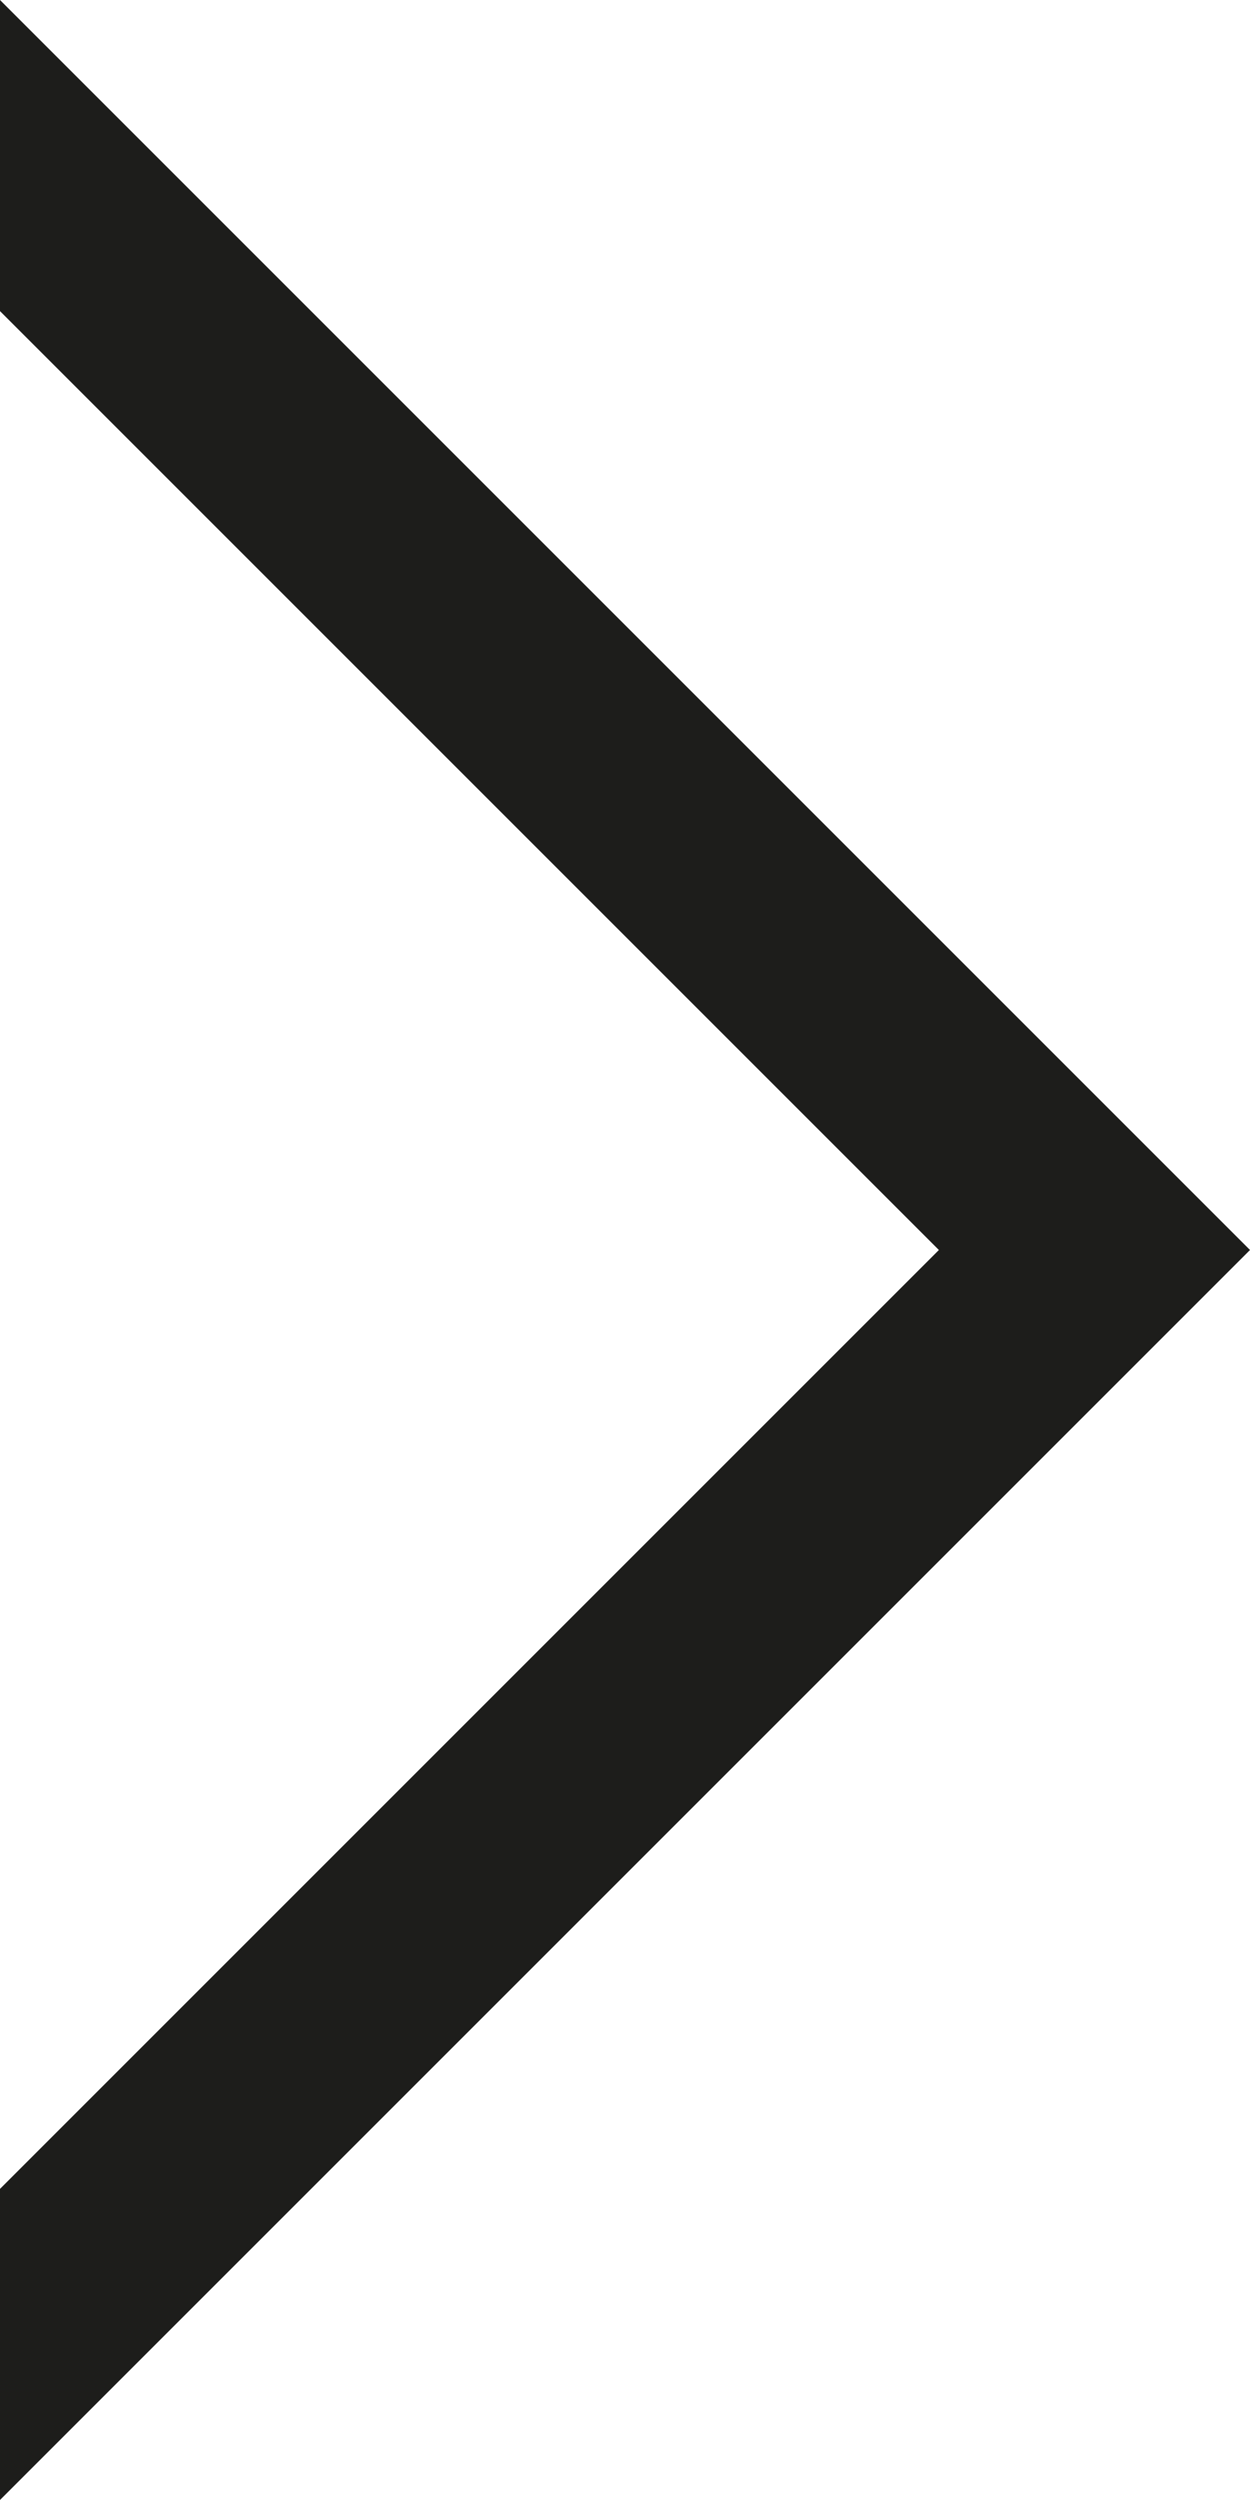 <?xml version="1.0" encoding="UTF-8"?><svg id="_레이어_2" xmlns="http://www.w3.org/2000/svg" viewBox="0 0 9 18"><defs><style>.cls-1{fill:#1d1d1b;}</style></defs><g id="_레이어_1-2"><polygon class="cls-1" points="6.76 9 0 15.76 0 18 9 9 0 0 0 2.24 6.76 9"/></g></svg>